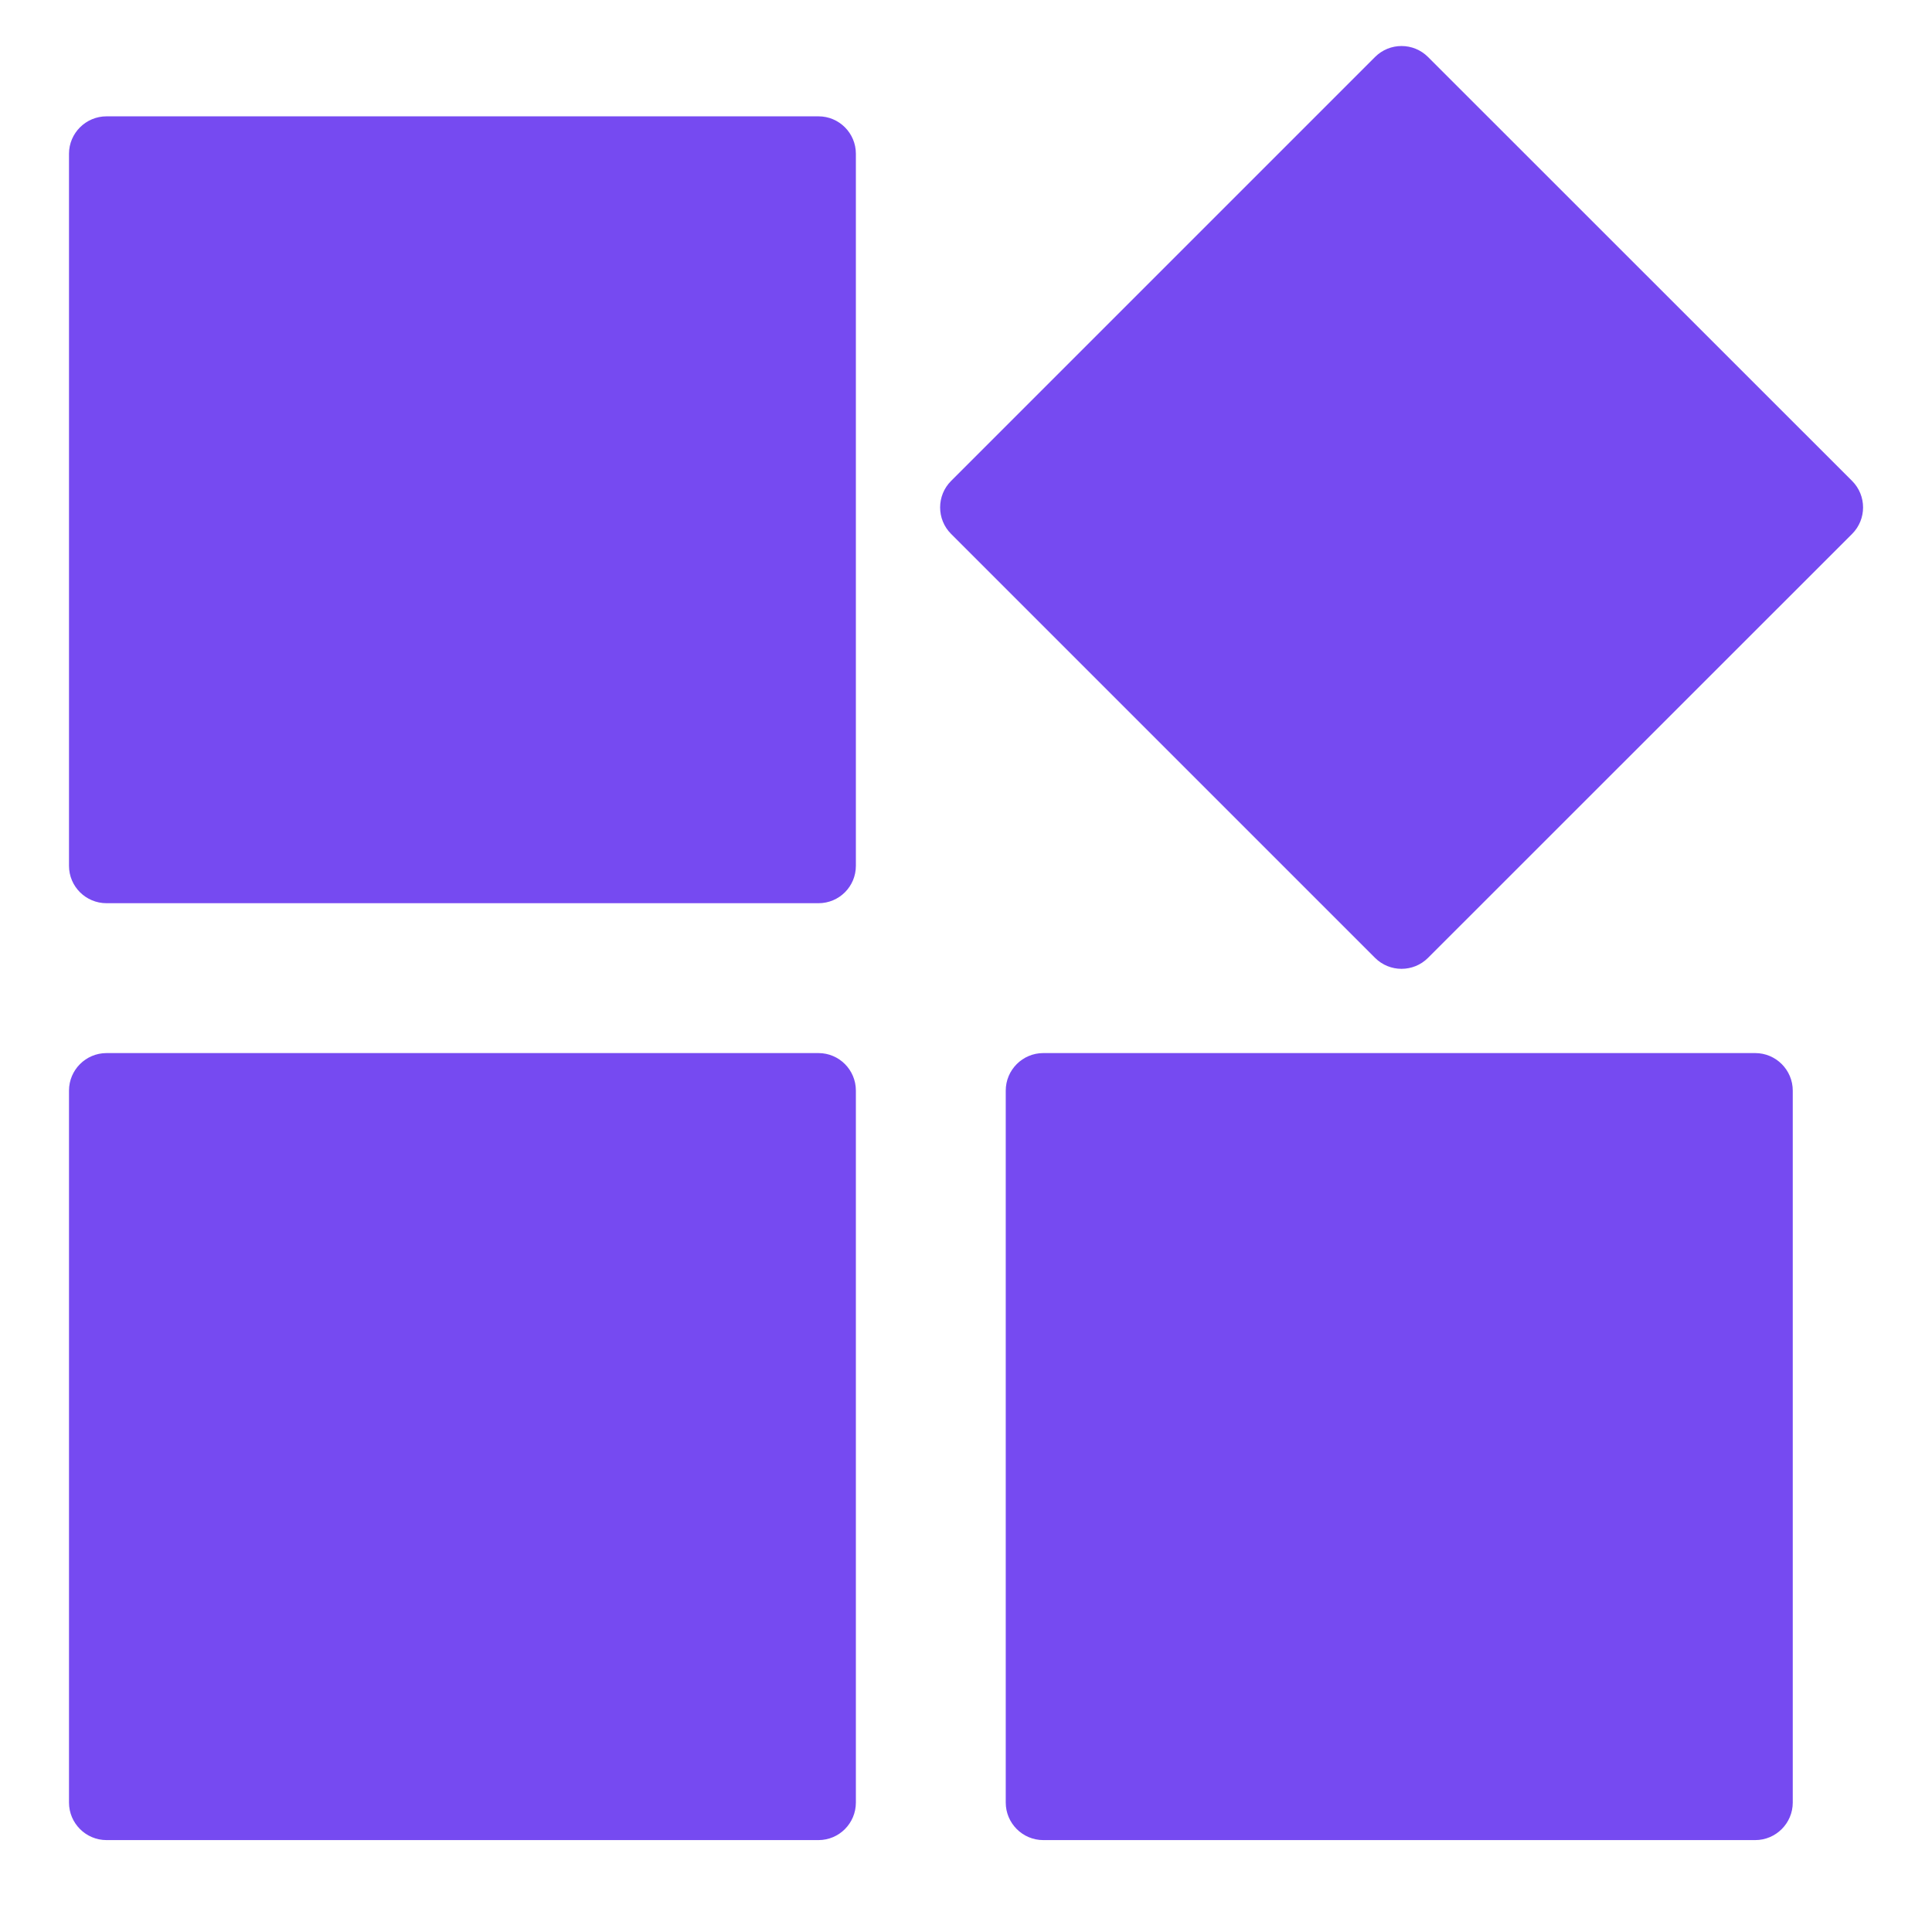 <svg xmlns="http://www.w3.org/2000/svg" width="80" height="80" viewBox="0 0 13 14" fill="none">
<path fill-rule="evenodd" clip-rule="evenodd" d="M0.272 0.843H5.431C5.581 0.843 5.702 0.965 5.702 1.114V6.274C5.702 6.424 5.581 6.545 5.431 6.545H0.272C0.122 6.545 0 6.424 0 6.274V1.114C0 0.965 0.122 0.843 0.272 0.843ZM9.848 0.413L12.921 3.485C13.027 3.591 13.027 3.763 12.921 3.869L9.848 6.941C9.742 7.047 9.57 7.047 9.464 6.941L6.392 3.869C6.286 3.763 6.286 3.591 6.392 3.485L9.464 0.413C9.57 0.307 9.742 0.307 9.848 0.413ZM0.272 7.631H5.431C5.581 7.631 5.702 7.753 5.702 7.903V13.062C5.702 13.212 5.581 13.334 5.431 13.334H0.272C0.122 13.334 0 13.212 0 13.062V7.903C0 7.753 0.122 7.631 0.272 7.631ZM7.06 7.631H12.219C12.369 7.631 12.491 7.753 12.491 7.903V13.062C12.491 13.212 12.369 13.334 12.219 13.334H7.06C6.91 13.334 6.788 13.212 6.788 13.062V7.903C6.788 7.753 6.91 7.631 7.06 7.631Z" fill="#764AF1"/>
</svg>